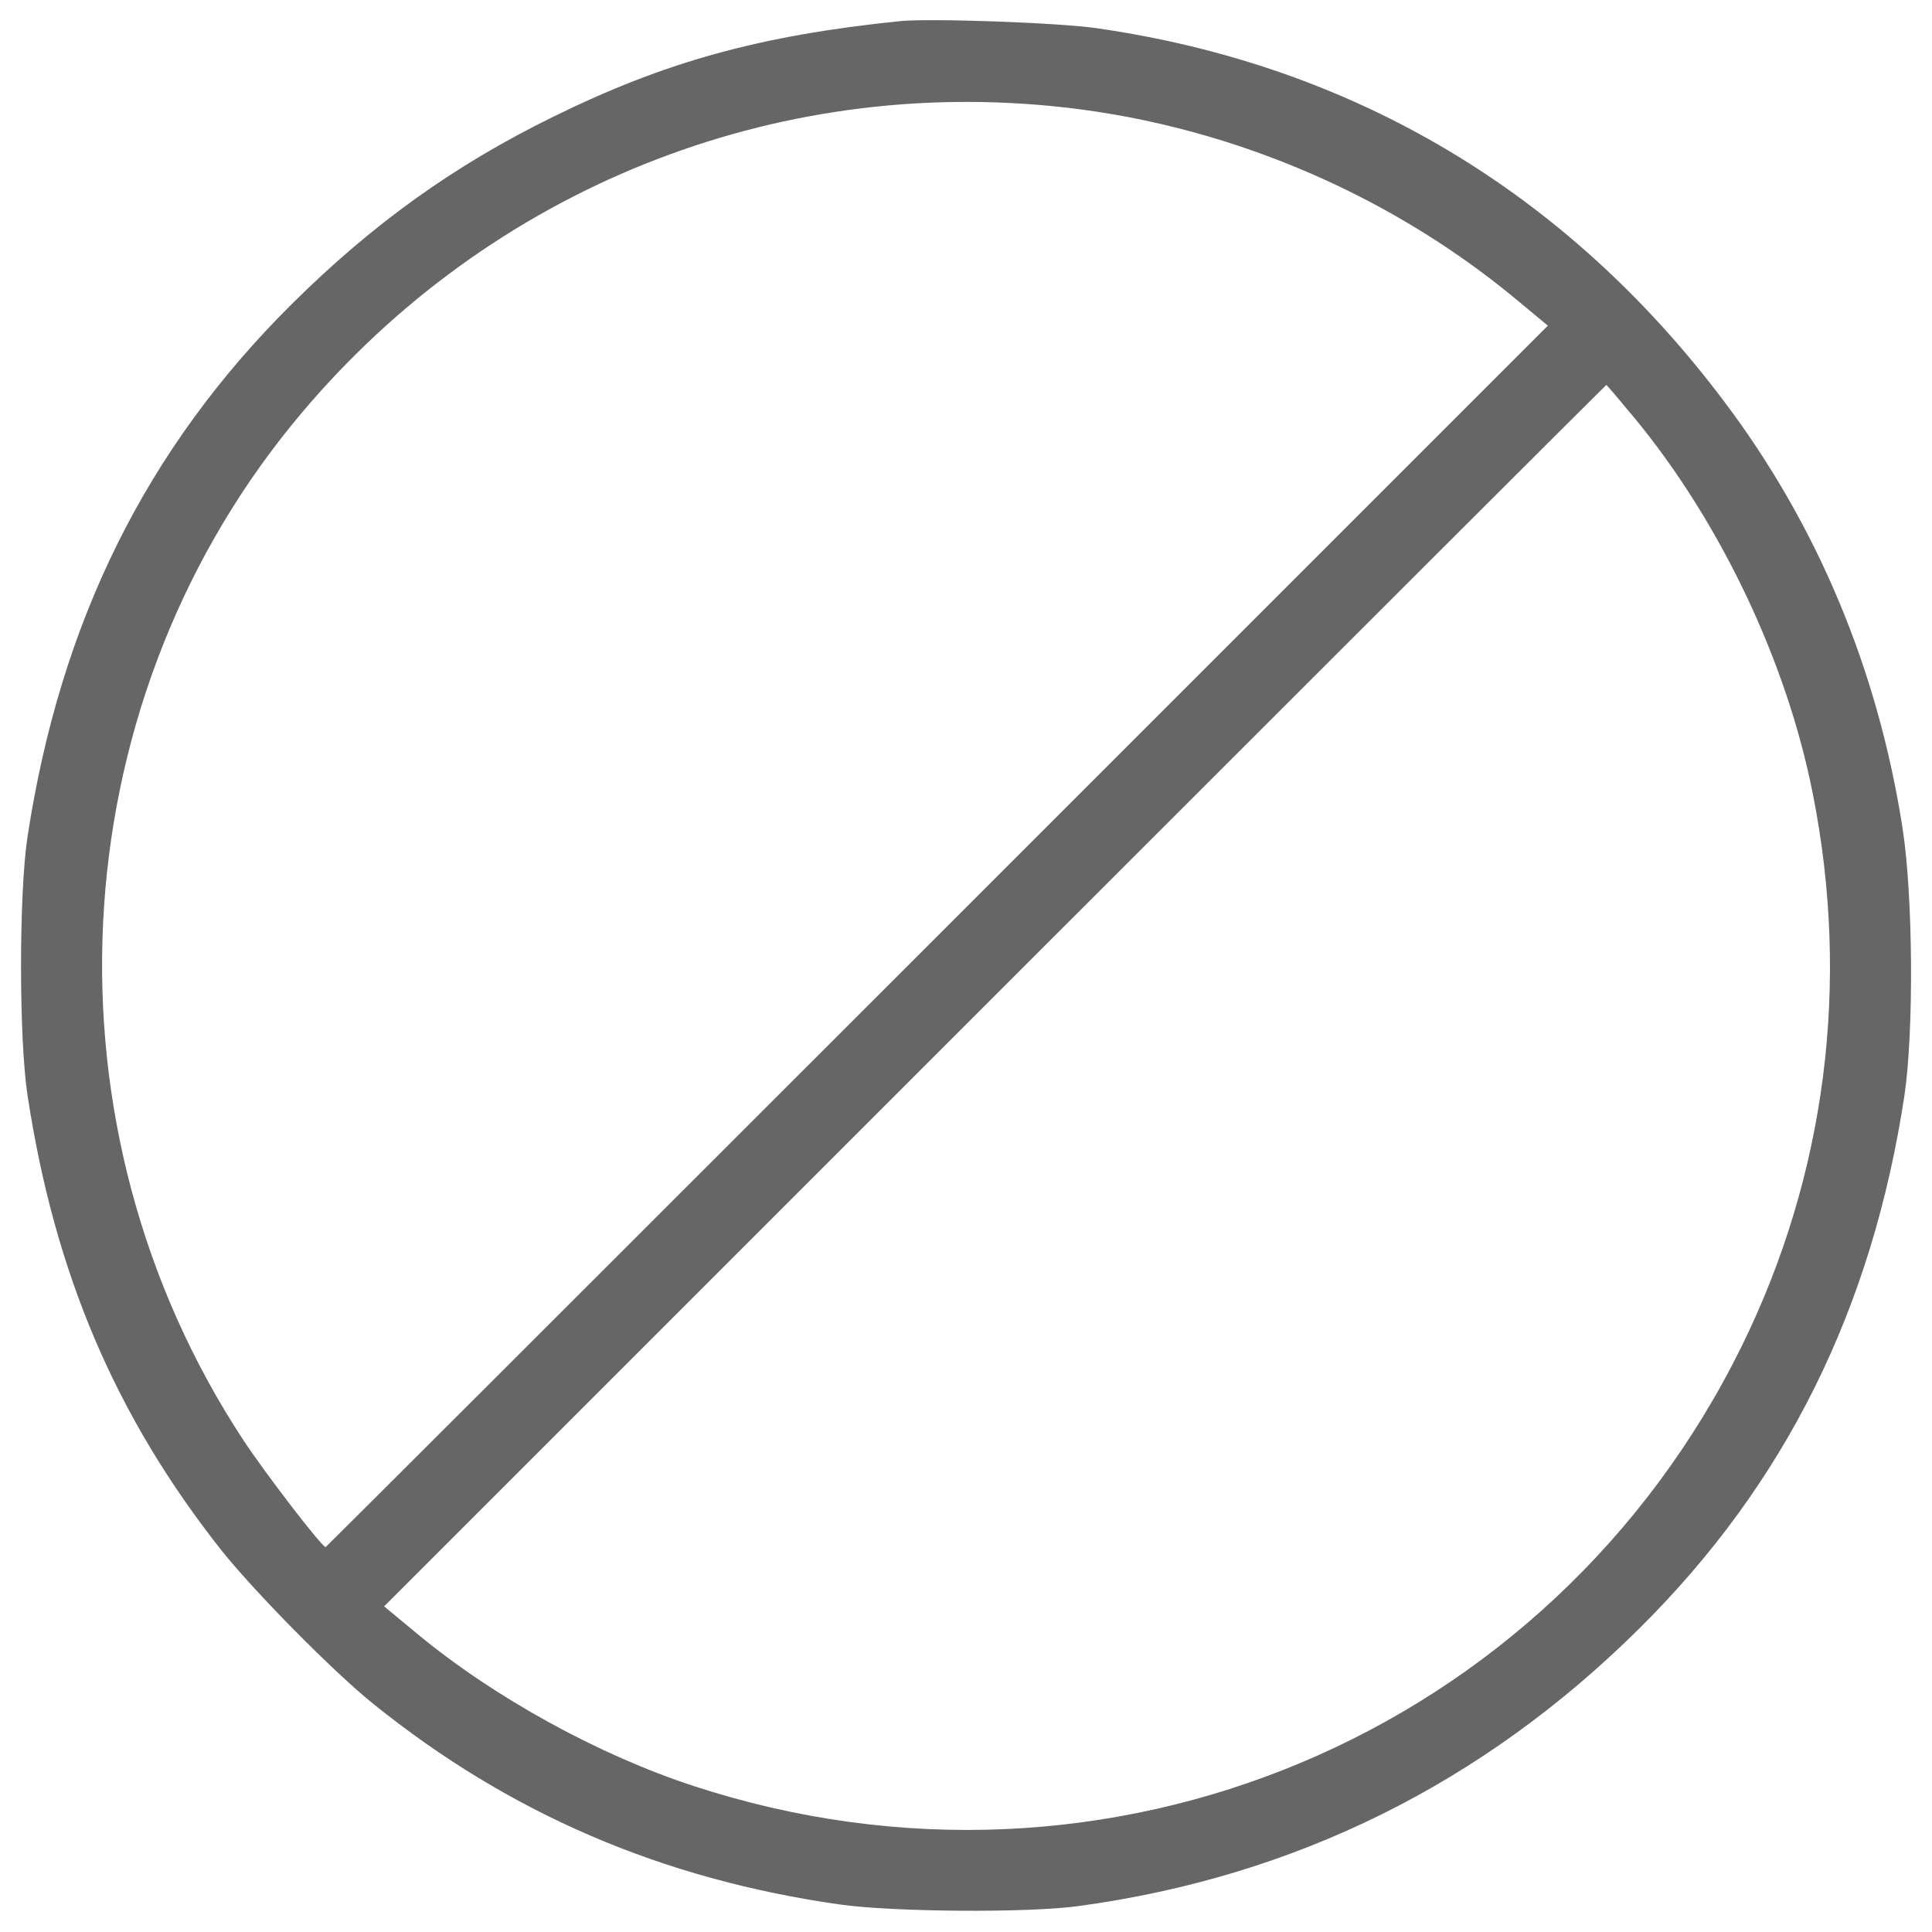 <?xml version="1.0" standalone="no"?>
<!DOCTYPE svg PUBLIC "-//W3C//DTD SVG 20010904//EN"
 "http://www.w3.org/TR/2001/REC-SVG-20010904/DTD/svg10.dtd">
<svg version="1.0" xmlns="http://www.w3.org/2000/svg"
 width="64" height="64" viewBox="0 0 512 512"
 preserveAspectRatio="xMidYMid meet">

<g transform="translate(0,512) scale(0.1,-0.1)"
fill="#666666" stroke="none">
<path d="M2385 5064 c-371 -38 -624 -108 -920 -254 -263 -129 -478 -284 -691
-495 -387 -384 -614 -843 -701 -1412 -23 -150 -23 -536 0 -686 72 -473 234
-852 515 -1207 89 -111 295 -320 402 -406 360 -290 764 -464 1235 -531 139
-20 502 -23 635 -4 573 78 1071 325 1485 736 386 383 616 845 702 1412 25 169
23 528 -5 708 -65 419 -225 802 -472 1130 -417 555 -982 892 -1662 990 -101
15 -443 27 -523 19z m401 -225 c447 -43 883 -224 1228 -509 l88 -73 -1618
-1618 c-891 -891 -1620 -1619 -1621 -1619 -10 0 -162 198 -219 285 -543 827
-489 1929 130 2690 493 605 1242 919 2012 844z m1545 -826 c228 -276 404 -646
473 -996 100 -502 35 -1010 -188 -1464 -508 -1032 -1683 -1525 -2778 -1166
-251 82 -528 234 -732 403 l-88 73 1618 1618 c891 891 1620 1619 1621 1619 1
0 34 -39 74 -87z"/>
</g>
</svg>
